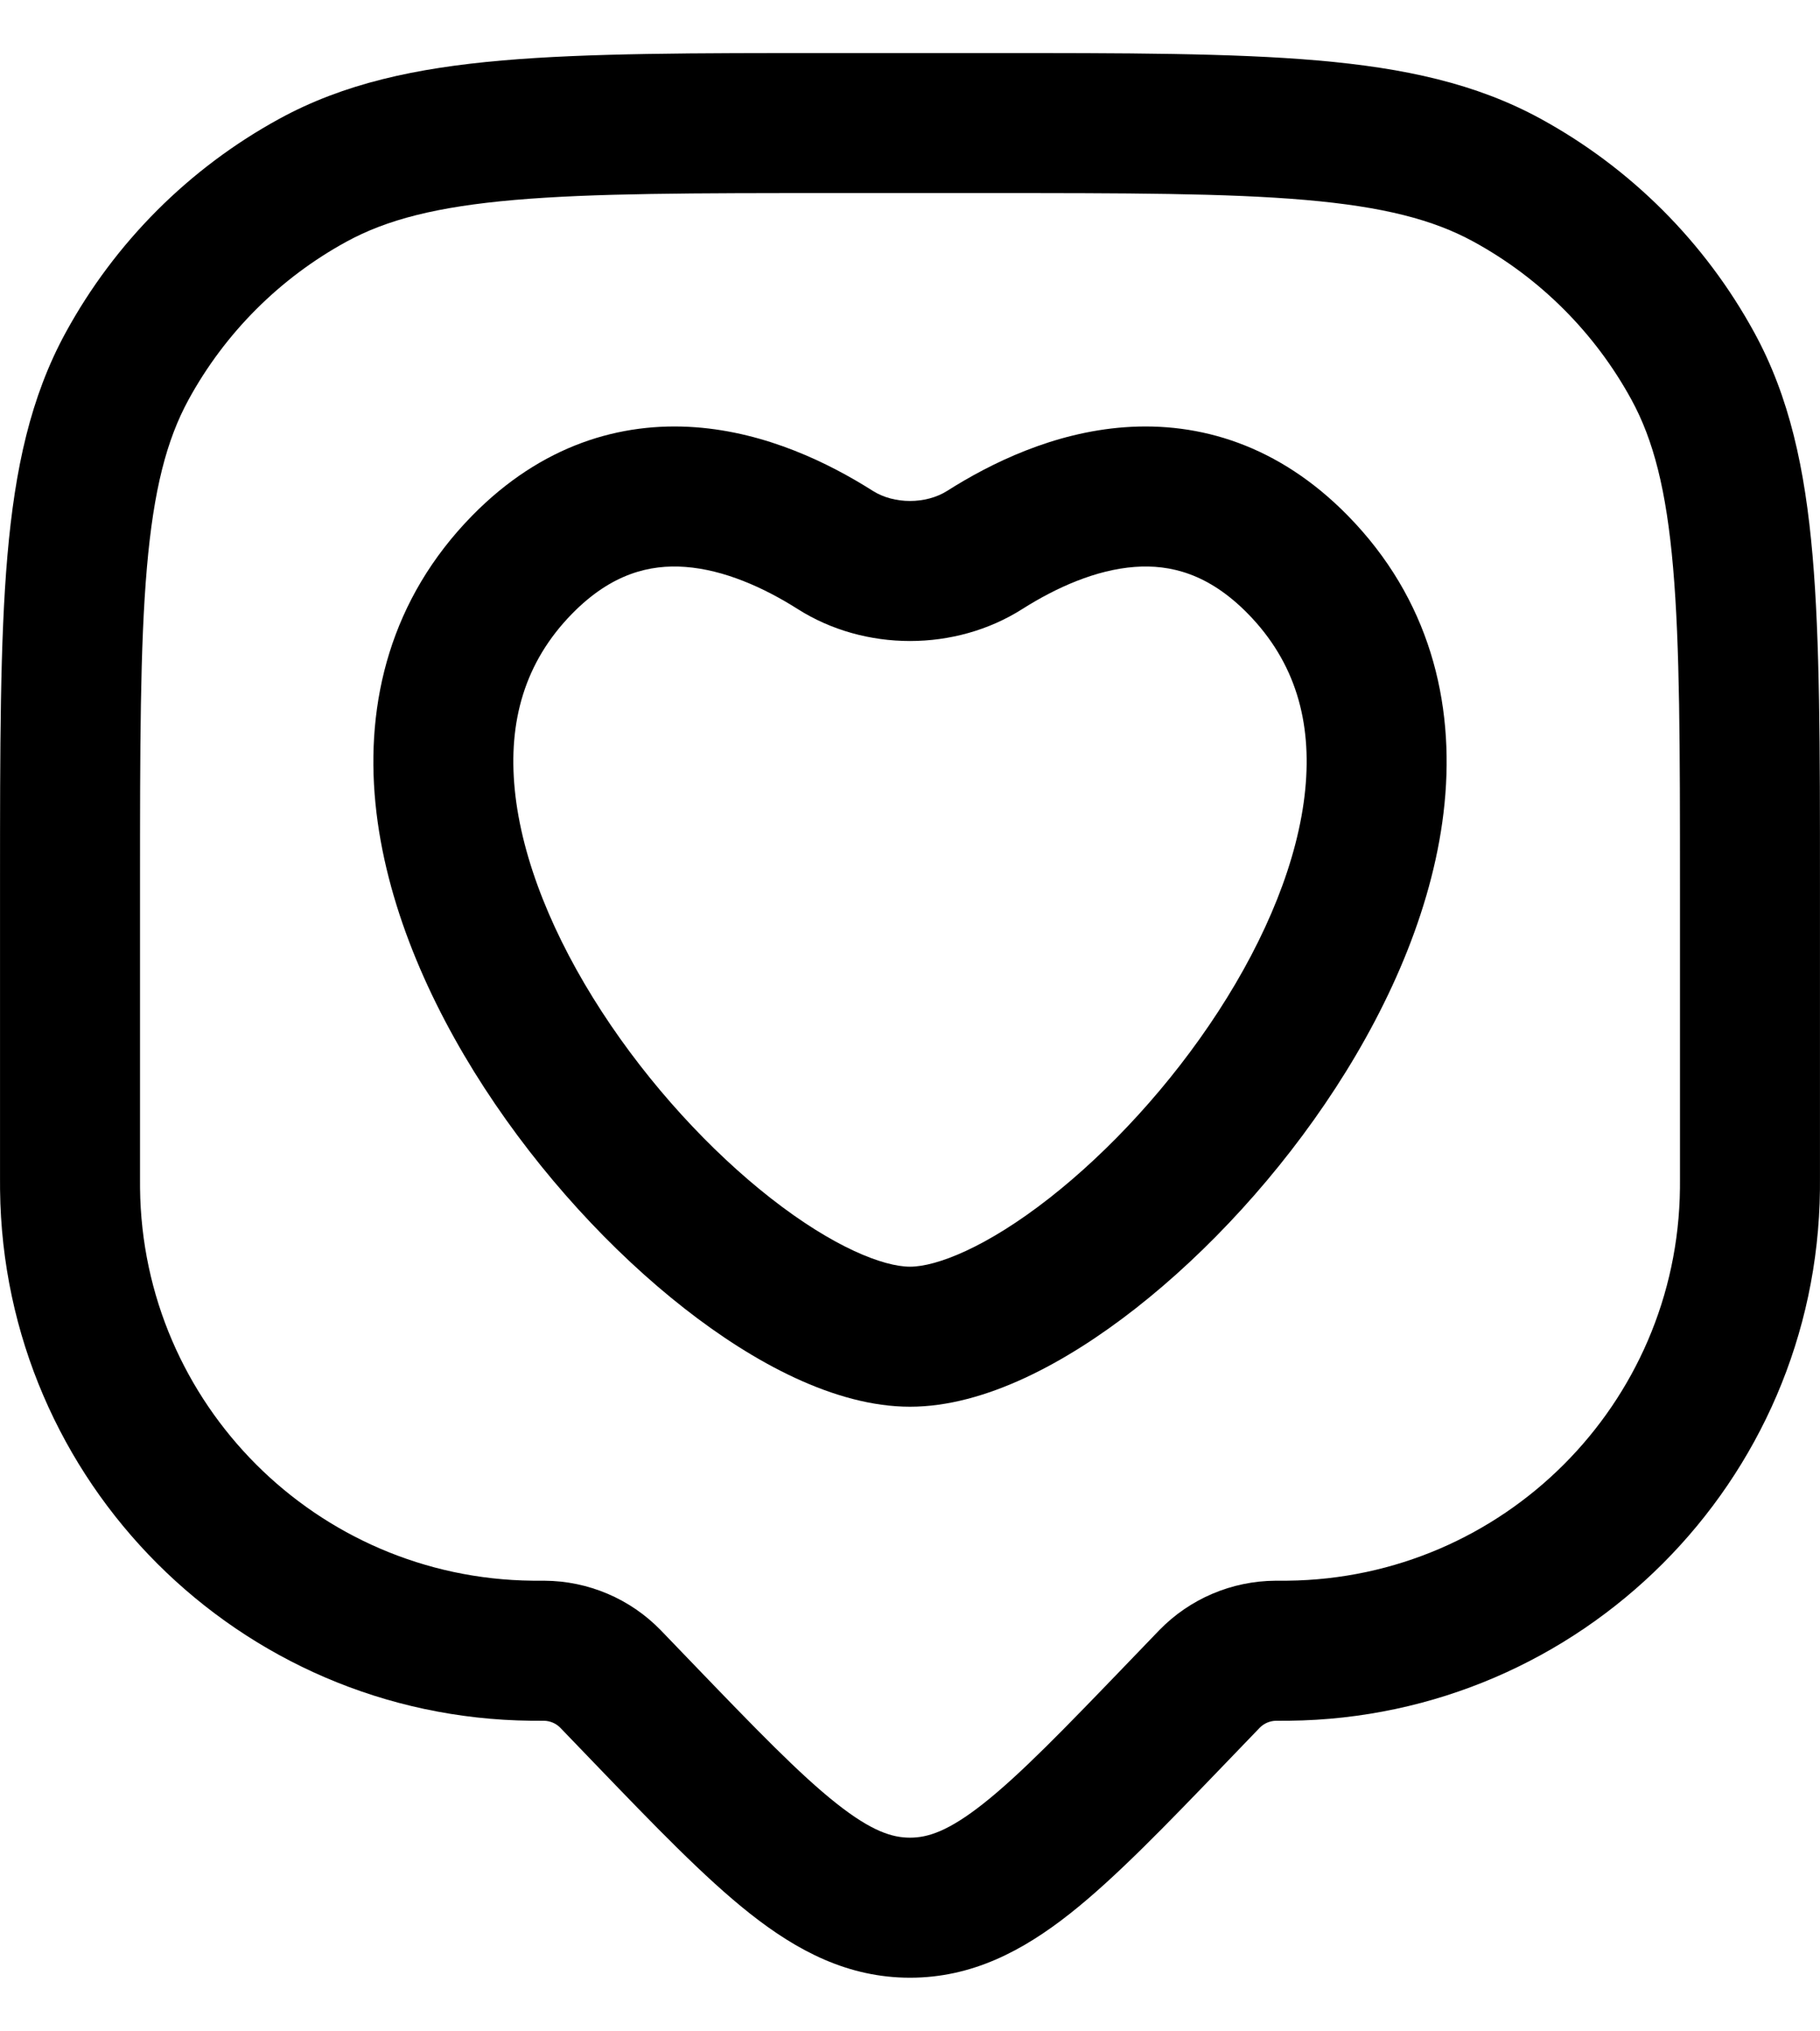 <!-- Generated by IcoMoon.io -->
<svg version="1.1" xmlns="http://www.w3.org/2000/svg" width="918" height="1024" viewBox="0 0 918 1024">
<title></title>
<g id="icomoon-ignore">
</g>
<path d="M679.842 260.017c-35.024-35.718-74.956-47.335-112.596-44.579-35.871 2.626-67.365 18.047-89.481 32.076-10.716 6.797-26.815 6.797-37.531 0-22.116-14.028-53.609-29.449-89.481-32.075-37.639-2.756-77.571 8.861-112.595 44.579-41.175 41.989-53.847 93.914-48.78 145.135 4.96 50.136 26.765 100.037 54.89 143.34 28.269 43.526 64.374 82.638 100.856 111.212 34.944 27.37 76.055 49.634 113.876 49.634s78.931-22.265 113.878-49.634c36.479-28.574 72.583-67.686 100.853-111.212 28.125-43.303 49.931-93.206 54.891-143.34 5.066-51.221-7.605-103.146-48.78-145.135zM515.589 307.142c17.279-10.96 37.291-19.85 56.812-21.279 17.756-1.3 37.107 3.283 57.024 23.593 24.036 24.512 32.312 54.5 28.927 88.743-3.496 35.324-19.549 74.433-43.84 111.83-24.142 37.174-55 70.447-85.177 94.085-31.713 24.838-56.96 34.611-70.334 34.611s-38.622-9.773-70.334-34.611c-30.177-23.637-61.035-56.911-85.178-94.085-24.288-37.397-40.344-76.506-43.839-111.83-3.388-34.244 4.89-64.231 28.927-88.743 19.917-20.311 39.266-24.893 57.022-23.593 19.523 1.429 39.534 10.318 56.813 21.279 33.802 21.444 79.372 21.444 113.179 0z"></path>
<path d="M664.547 30.478c-43.091-3.731-96.821-3.731-165.354-3.731h-80.386c-68.535 0-122.263 0-165.356 3.731-43.895 3.801-80.047 11.672-112.478 29.38-45.544 24.869-82.979 62.304-107.848 107.848-17.708 32.429-25.579 68.582-29.38 112.477-3.731 43.093-3.731 96.822-3.731 165.353v148.492c0 2.754 0 4.431 0.016 5.892 1.589 147.21 120.537 266.158 267.746 267.747 1.469 0.018 3.153 0.018 5.927 0.018h0.569c3.155 0.018 6.169 1.299 8.369 3.559l0.038 0.039 16.948 17.611c30.39 31.575 55.687 57.857 78.523 75.913 24.075 19.034 49.663 32.443 80.848 32.443s56.773-13.41 80.848-32.443c22.837-18.056 48.13-44.334 78.521-75.909l16.989-17.653c2.2-2.26 5.214-3.542 8.368-3.559h0.568c2.775 0 4.46 0 5.928-0.018 147.207-1.589 266.158-120.537 267.747-267.747 0.014-1.465 0.014-3.15 0.014-5.924v-148.457c0-68.534 0-122.263-3.732-165.356-3.799-43.895-11.669-80.048-29.379-112.478-24.87-45.544-62.305-82.979-107.847-107.848-32.429-17.708-68.583-25.579-112.48-29.38zM174.815 121.833c20.299-11.084 45.486-17.608 84.727-21.006 39.692-3.437 90.369-3.468 160.942-3.468h77.032c70.574 0 121.25 0.031 160.942 3.468 39.24 3.398 64.431 9.922 84.729 21.006 33.661 18.381 61.331 46.051 79.711 79.713 11.086 20.299 17.611 45.486 21.008 84.727 3.436 39.692 3.467 90.368 3.467 160.943v146.55c0 0.579 0 1.098 0 1.557 0 2.006-0.004 2.998-0.011 3.838-1.176 108.804-89.092 196.725-197.901 197.897-1.031 0.014-2.299 0.014-5.394 0.014h-0.731c-22.078 0.124-43.183 9.102-58.581 24.923l-0.508 0.526-15.015 15.602c-32.577 33.844-54.559 56.575-73.173 71.291-17.812 14.080-28.189 17.222-37.058 17.222s-19.246-3.143-37.058-17.222c-18.614-14.715-40.596-37.446-73.173-71.291l-15.523-16.128c-15.398-15.821-36.504-24.799-58.583-24.923h-0.731c-3.095 0-4.362 0-5.393-0.014-108.806-1.172-196.725-89.092-197.9-197.897-0.011-1.035-0.012-2.299-0.012-5.394v-146.55c0-70.574 0.031-121.251 3.468-160.943 3.398-39.241 9.922-64.429 21.006-84.727 18.381-33.662 46.051-61.332 79.714-79.713z"></path>
</svg>
